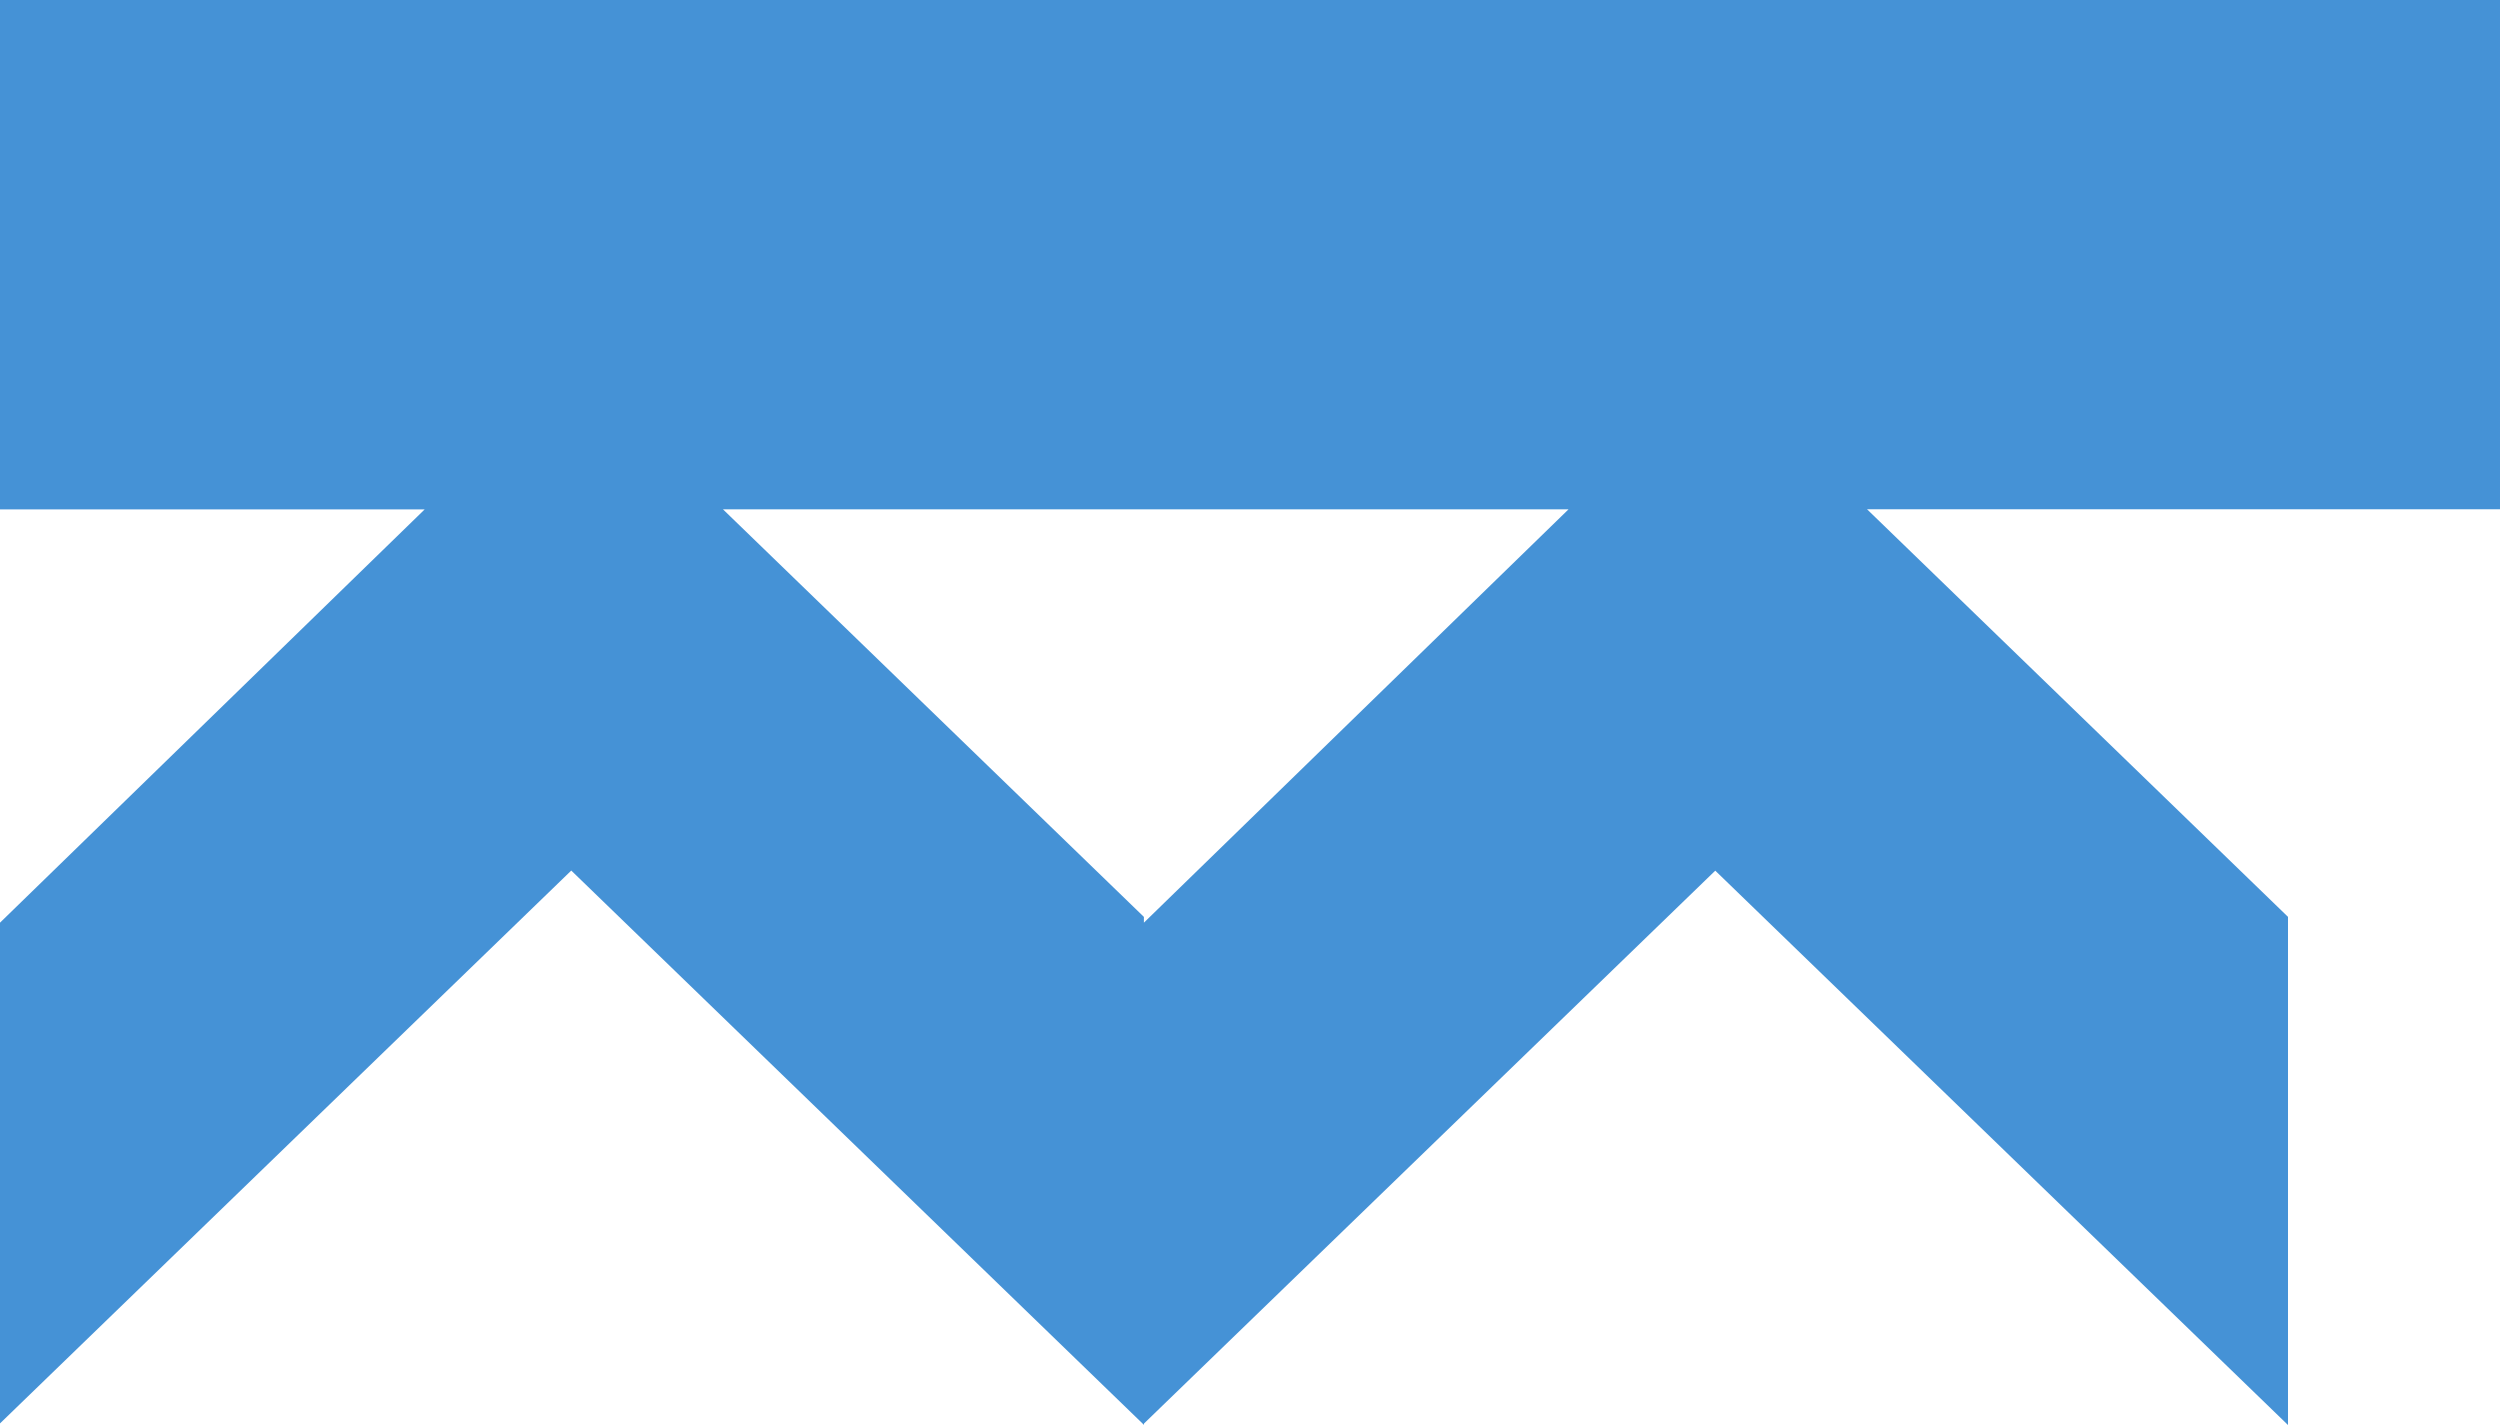 <svg xmlns="http://www.w3.org/2000/svg" viewBox="0 0 74.834 42.657"><path fill="#4592D6" d="M74.834 0H0v15.249h12.711L0 27.619v14.989l17.1-16.549 17.144 16.594v-.042l17.1-16.549 17.144 16.594V27.445l-12.6-12.2h18.946zM34.241 27.619v-.173l-12.6-12.2h25.311z"/></svg>